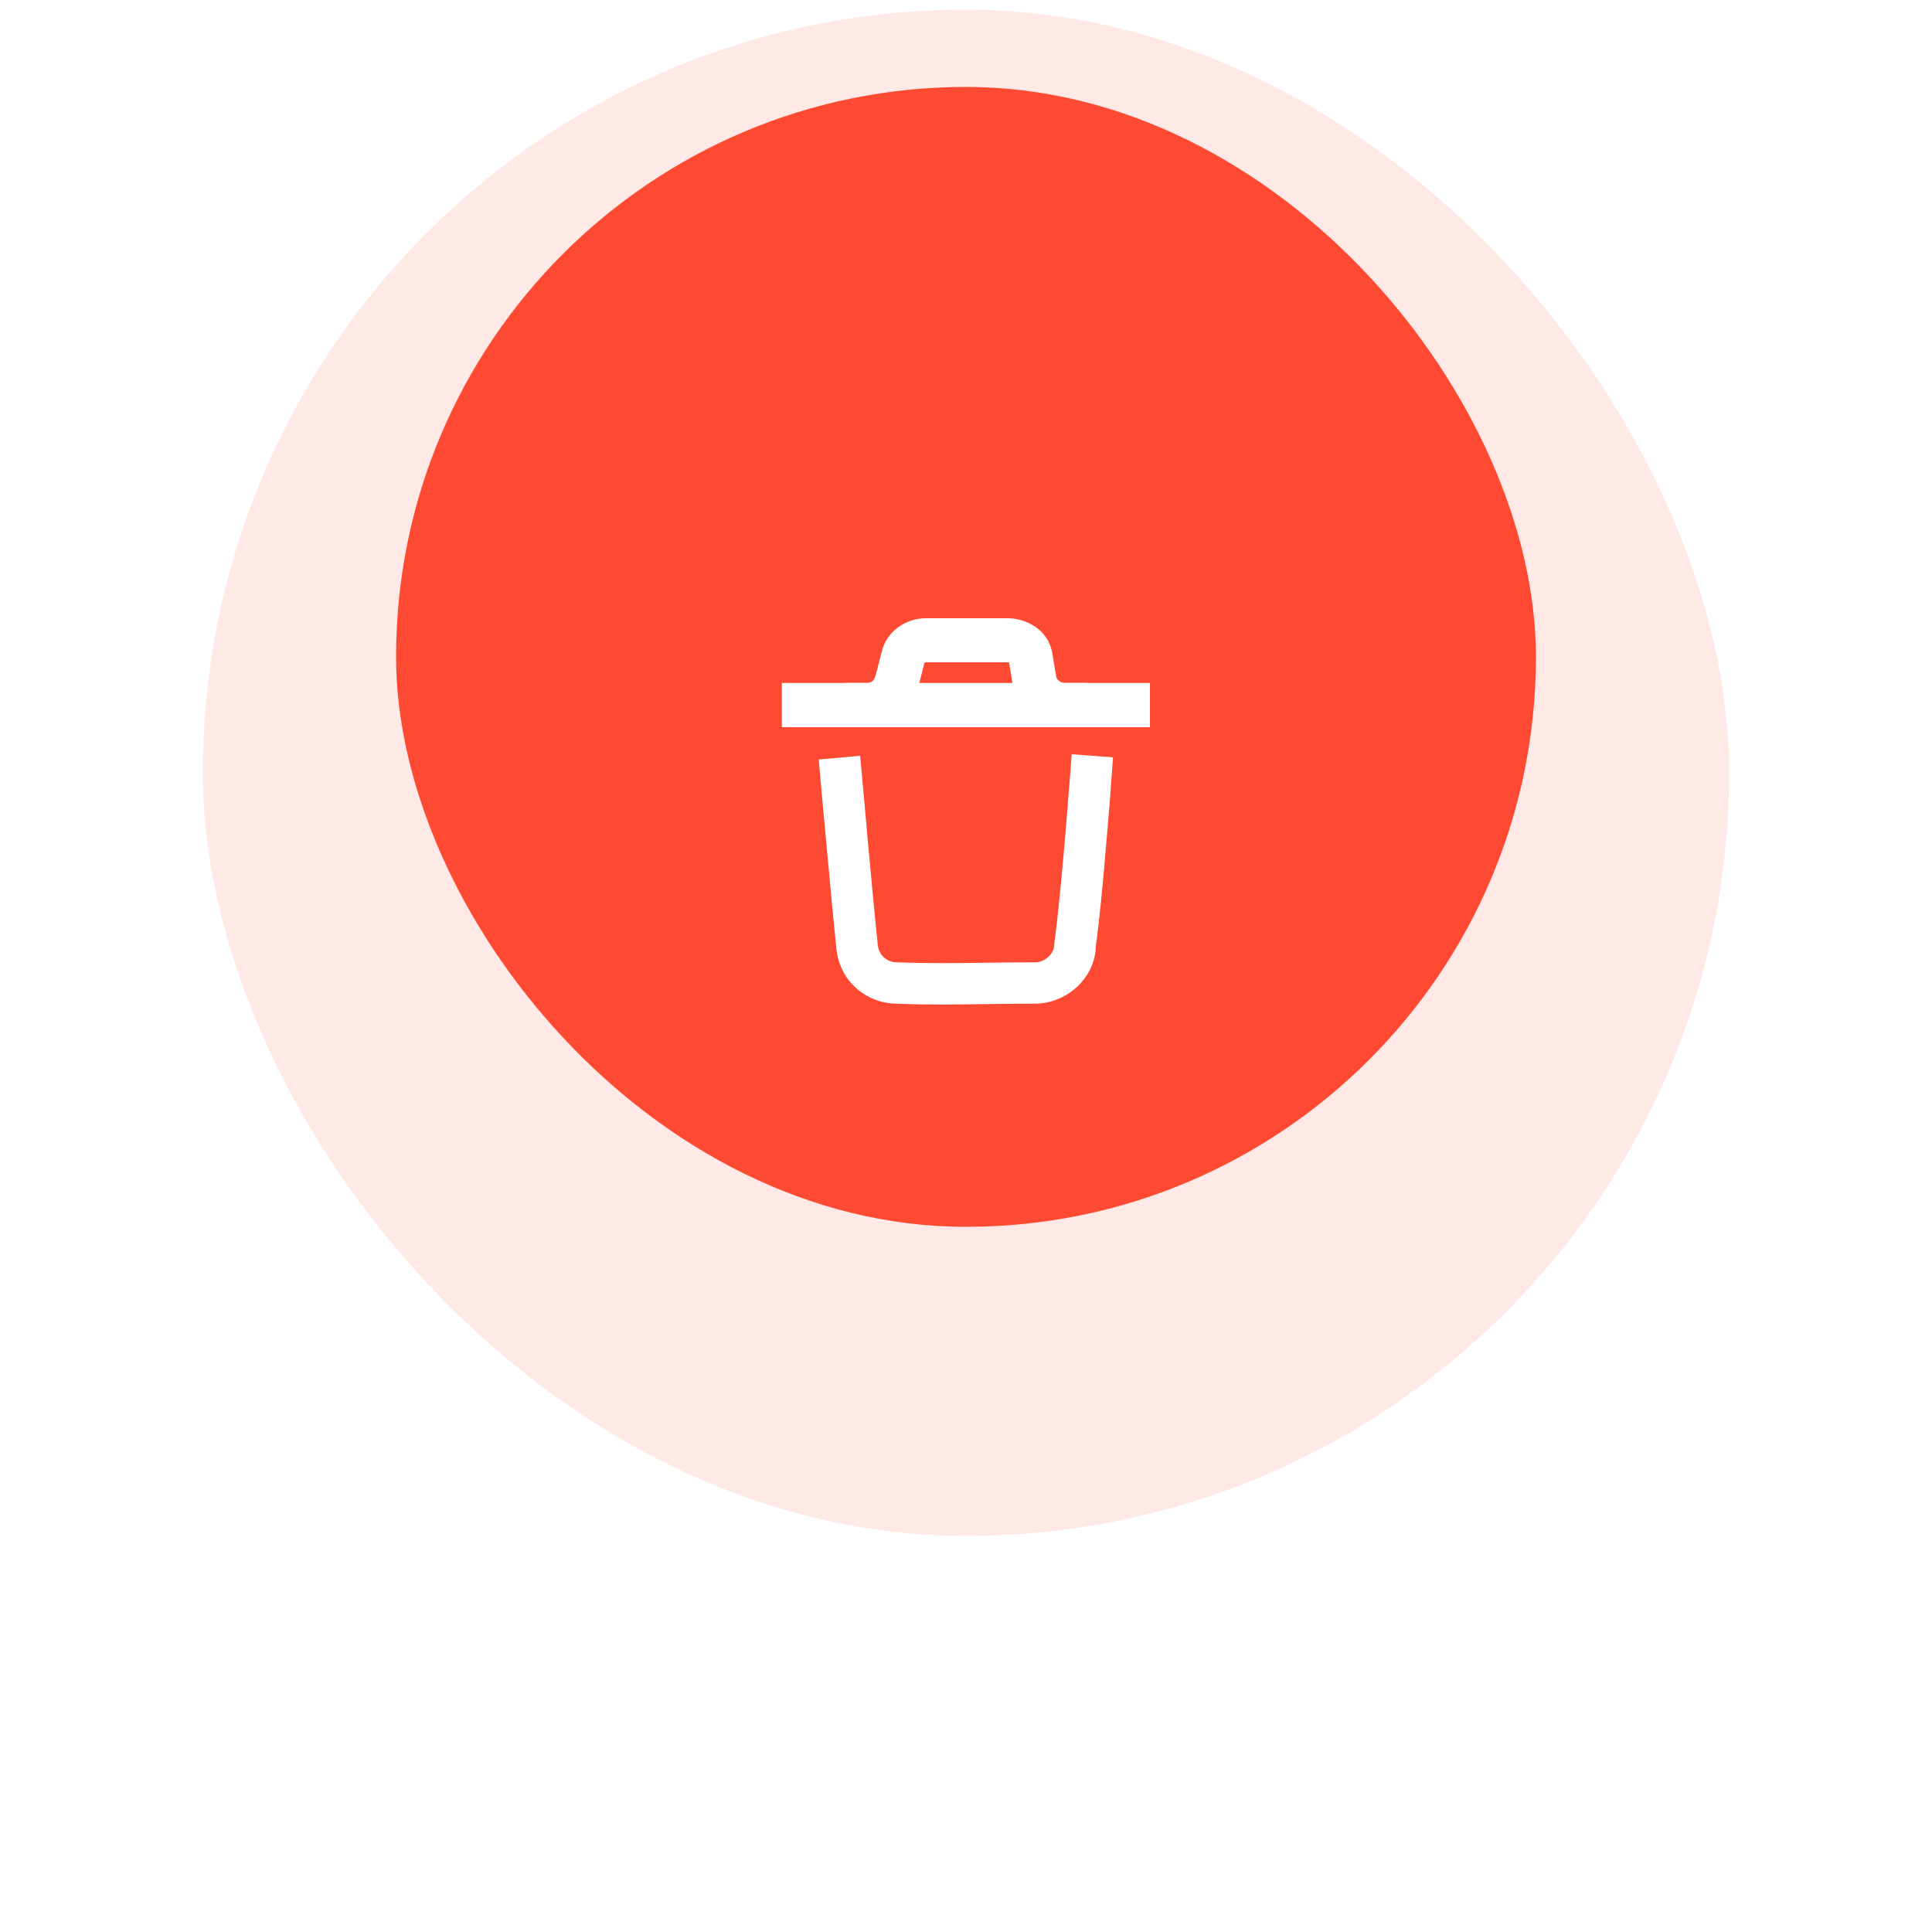 <svg width="100" height="100" viewBox="0 0 100 100" fill="none" xmlns="http://www.w3.org/2000/svg" xmlns:xlink="http://www.w3.org/1999/xlink">
	<desc>
			Created with Pixso.
	</desc>
	<defs>
		<filter id="filter_7150_2247_dd" x="0" y="0" width="100" height="100" filterUnits="userSpaceOnUse" color-interpolation-filters="sRGB">
			<feFlood flood-opacity="0" result="BackgroundImageFix"/>
			<feColorMatrix in="SourceAlpha" type="matrix" values="0 0 0 0 0 0 0 0 0 0 0 0 0 0 0 0 0 0 127 0" result="hardAlpha"/>
			<feOffset dx="0" dy="10"/>
			<feGaussianBlur stdDeviation="6.667"/>
			<feComposite in2="hardAlpha" operator="out" k2="-1" k3="1"/>
			<feColorMatrix type="matrix" values="0 0 0 0 1 0 0 0 0 0.29 0 0 0 0 0.2 0 0 0 0.3 0"/>
			<feBlend mode="normal" in2="BackgroundImageFix" result="effect_dropShadow_1"/>
			<feBlend mode="normal" in="SourceGraphic" in2="effect_dropShadow_1" result="shape"/>
			<feColorMatrix in="SourceAlpha" type="matrix" values="0 0 0 0 0 0 0 0 0 0 0 0 0 0 0 0 0 0 127 0" result="hardAlpha"/>
			<feOffset dx="0" dy="1"/>
			<feGaussianBlur stdDeviation="0.667"/>
			<feComposite in2="hardAlpha" operator="arithmetic" k2="-1" k3="1"/>
			<feColorMatrix type="matrix" values="0 0 0 0 1 0 0 0 0 1 0 0 0 0 1 0 0 0 0.5 0"/>
			<feBlend mode="normal" in2="shape" result="effect_innerShadow_2"/>
			<feColorMatrix in="SourceAlpha" type="matrix" values="0 0 0 0 0 0 0 0 0 0 0 0 0 0 0 0 0 0 127 0" result="hardAlpha"/>
			<feOffset dx="0" dy="-2"/>
			<feGaussianBlur stdDeviation="0.667"/>
			<feComposite in2="hardAlpha" operator="arithmetic" k2="-1" k3="1"/>
			<feColorMatrix type="matrix" values="0 0 0 0 1 0 0 0 0 0.29 0 0 0 0 0.2 0 0 0 0.3 0"/>
			<feBlend mode="normal" in2="effect_innerShadow_2" result="effect_innerShadow_3"/>
			<feColorMatrix in="SourceAlpha" type="matrix" values="0 0 0 0 0 0 0 0 0 0 0 0 0 0 0 0 0 0 127 0" result="hardAlpha"/>
			<feOffset dx="0" dy="-15"/>
			<feGaussianBlur stdDeviation="6.667"/>
			<feComposite in2="hardAlpha" operator="arithmetic" k2="-1" k3="1"/>
			<feColorMatrix type="matrix" values="0 0 0 0 1 0 0 0 0 0.29 0 0 0 0 0.2 0 0 0 0.3 0"/>
			<feBlend mode="normal" in2="effect_innerShadow_3" result="effect_innerShadow_4"/>
		</filter>
		<filter id="filter_7150_2248_dd" x="25.476" y="23" width="49.049" height="50" filterUnits="userSpaceOnUse" color-interpolation-filters="sRGB">
			<feFlood flood-opacity="0" result="BackgroundImageFix"/>
			<feColorMatrix in="SourceAlpha" type="matrix" values="0 0 0 0 0 0 0 0 0 0 0 0 0 0 0 0 0 0 127 0" result="hardAlpha"/>
			<feOffset dx="0" dy="8"/>
			<feGaussianBlur stdDeviation="5"/>
			<feComposite in2="hardAlpha" operator="out" k2="-1" k3="1"/>
			<feColorMatrix type="matrix" values="0 0 0 0 0 0 0 0 0 0 0 0 0 0 0 0 0 0 0.1 0"/>
			<feBlend mode="normal" in2="BackgroundImageFix" result="effect_dropShadow_1"/>
			<feBlend mode="normal" in="SourceGraphic" in2="effect_dropShadow_1" result="shape"/>
			<feColorMatrix in="SourceAlpha" type="matrix" values="0 0 0 0 0 0 0 0 0 0 0 0 0 0 0 0 0 0 127 0" result="hardAlpha"/>
			<feOffset dx="0" dy="-1"/>
			<feGaussianBlur stdDeviation="0.333"/>
			<feComposite in2="hardAlpha" operator="arithmetic" k2="-1" k3="1"/>
			<feColorMatrix type="matrix" values="0 0 0 0 1 0 0 0 0 1 0 0 0 0 1 0 0 0 0.3 0"/>
			<feBlend mode="normal" in2="shape" result="effect_innerShadow_2"/>
			<feColorMatrix in="SourceAlpha" type="matrix" values="0 0 0 0 0 0 0 0 0 0 0 0 0 0 0 0 0 0 127 0" result="hardAlpha"/>
			<feOffset dx="0" dy="1"/>
			<feGaussianBlur stdDeviation="0.333"/>
			<feComposite in2="hardAlpha" operator="arithmetic" k2="-1" k3="1"/>
			<feColorMatrix type="matrix" values="0 0 0 0 0 0 0 0 0 0 0 0 0 0 0 0 0 0 0.1 0"/>
			<feBlend mode="normal" in2="effect_innerShadow_2" result="effect_innerShadow_3"/>
		</filter>
	</defs>
	<rect id="Frame 2146" rx="39.5" width="79" height="79" transform="translate(10.5 0.5)" fill="#FFE9E6" fill-opacity="1"/>
	<g filter="url(#filter_7150_2247_dd)">
		<rect id="Frame 2146" rx="29.5" width="59" height="59" transform="translate(20.5 10.5)" fill="#FF4A33" fill-opacity="1"/>
		<g filter="url(#filter_7150_2248_dd)">
			<path id="Stroke_1-23_2_ (Stroke)" d="M57.61 37.2L57.53 38.27L56.46 38.19L55.39 38.11L55.47 37.04L57.61 37.2ZM56.72 46.97C56.91 45.62 57.11 43.46 57.26 41.65C57.34 40.72 57.41 39.88 57.46 39.27C57.48 38.96 57.5 38.71 57.51 38.54L57.53 38.27C57.53 38.27 57.53 38.27 56.46 38.19L55.39 38.11L55.37 38.38C55.35 38.55 55.34 38.79 55.31 39.1C55.26 39.71 55.2 40.54 55.12 41.46C54.96 43.31 54.76 45.46 54.58 46.74L54.57 46.82L54.57 46.89C54.57 47.33 54.12 47.81 53.57 47.81L53.48 47.81C52.67 47.81 51.87 47.82 51.08 47.83C49.53 47.85 48.01 47.87 46.48 47.81L46.46 47.81L46.43 47.81C45.9 47.81 45.47 47.42 45.43 46.89L45.43 46.88L45.43 46.87C45.29 45.56 45.09 43.39 44.92 41.55C44.84 40.63 44.76 39.79 44.71 39.18C44.68 38.87 44.66 38.62 44.64 38.45L44.62 38.19L44.52 37.12L42.38 37.31L42.47 38.38L43.54 38.28C42.47 38.38 42.47 38.38 42.47 38.38L42.5 38.64C42.51 38.82 42.53 39.06 42.56 39.37C42.62 39.98 42.69 40.82 42.78 41.74C42.95 43.58 43.15 45.76 43.29 47.08C43.43 48.72 44.79 49.94 46.41 49.95C48 50.02 49.61 49.99 51.18 49.97C51.96 49.96 52.73 49.95 53.48 49.95L53.57 49.95C55.17 49.95 56.68 48.66 56.72 46.97Z" fill="#FFFFFF" fill-opacity="1" fill-rule="evenodd"/>
			<path id="Stroke_3-21_2_ (Stroke)" d="M40.47 33.35L59.52 33.35L59.52 35.64L40.47 35.64L40.47 33.35Z" fill="#FFFFFF" fill-opacity="1" fill-rule="evenodd"/>
			<path id="Stroke_5-15_2_ (Stroke)" d="M45.63 31.77C45.86 30.7 46.87 30 47.92 30L52.16 30C52.97 30 54.25 30.48 54.47 31.84L54.67 33.02C54.67 33.03 54.67 33.04 54.67 33.05C54.68 33.07 54.7 33.15 54.8 33.23C54.9 33.31 55.01 33.35 55.12 33.35L56.26 33.35L56.26 35.63L55.12 35.63C53.82 35.63 52.61 34.68 52.41 33.39L52.23 32.29C52.23 32.29 52.23 32.29 52.22 32.29C52.2 32.28 52.17 32.28 52.16 32.28L47.92 32.28C47.89 32.28 47.87 32.29 47.85 32.3C47.85 32.3 47.85 32.3 47.85 32.3L47.55 33.49L46.44 33.21L47.55 33.49C47.24 34.74 46.22 35.63 44.87 35.63L43.72 35.63L43.72 33.35L44.87 33.35C45.09 33.35 45.25 33.25 45.33 32.93L45.63 31.77Z" fill="#FFFFFF" fill-opacity="1" fill-rule="evenodd"/>
		</g>
	</g>
</svg>
